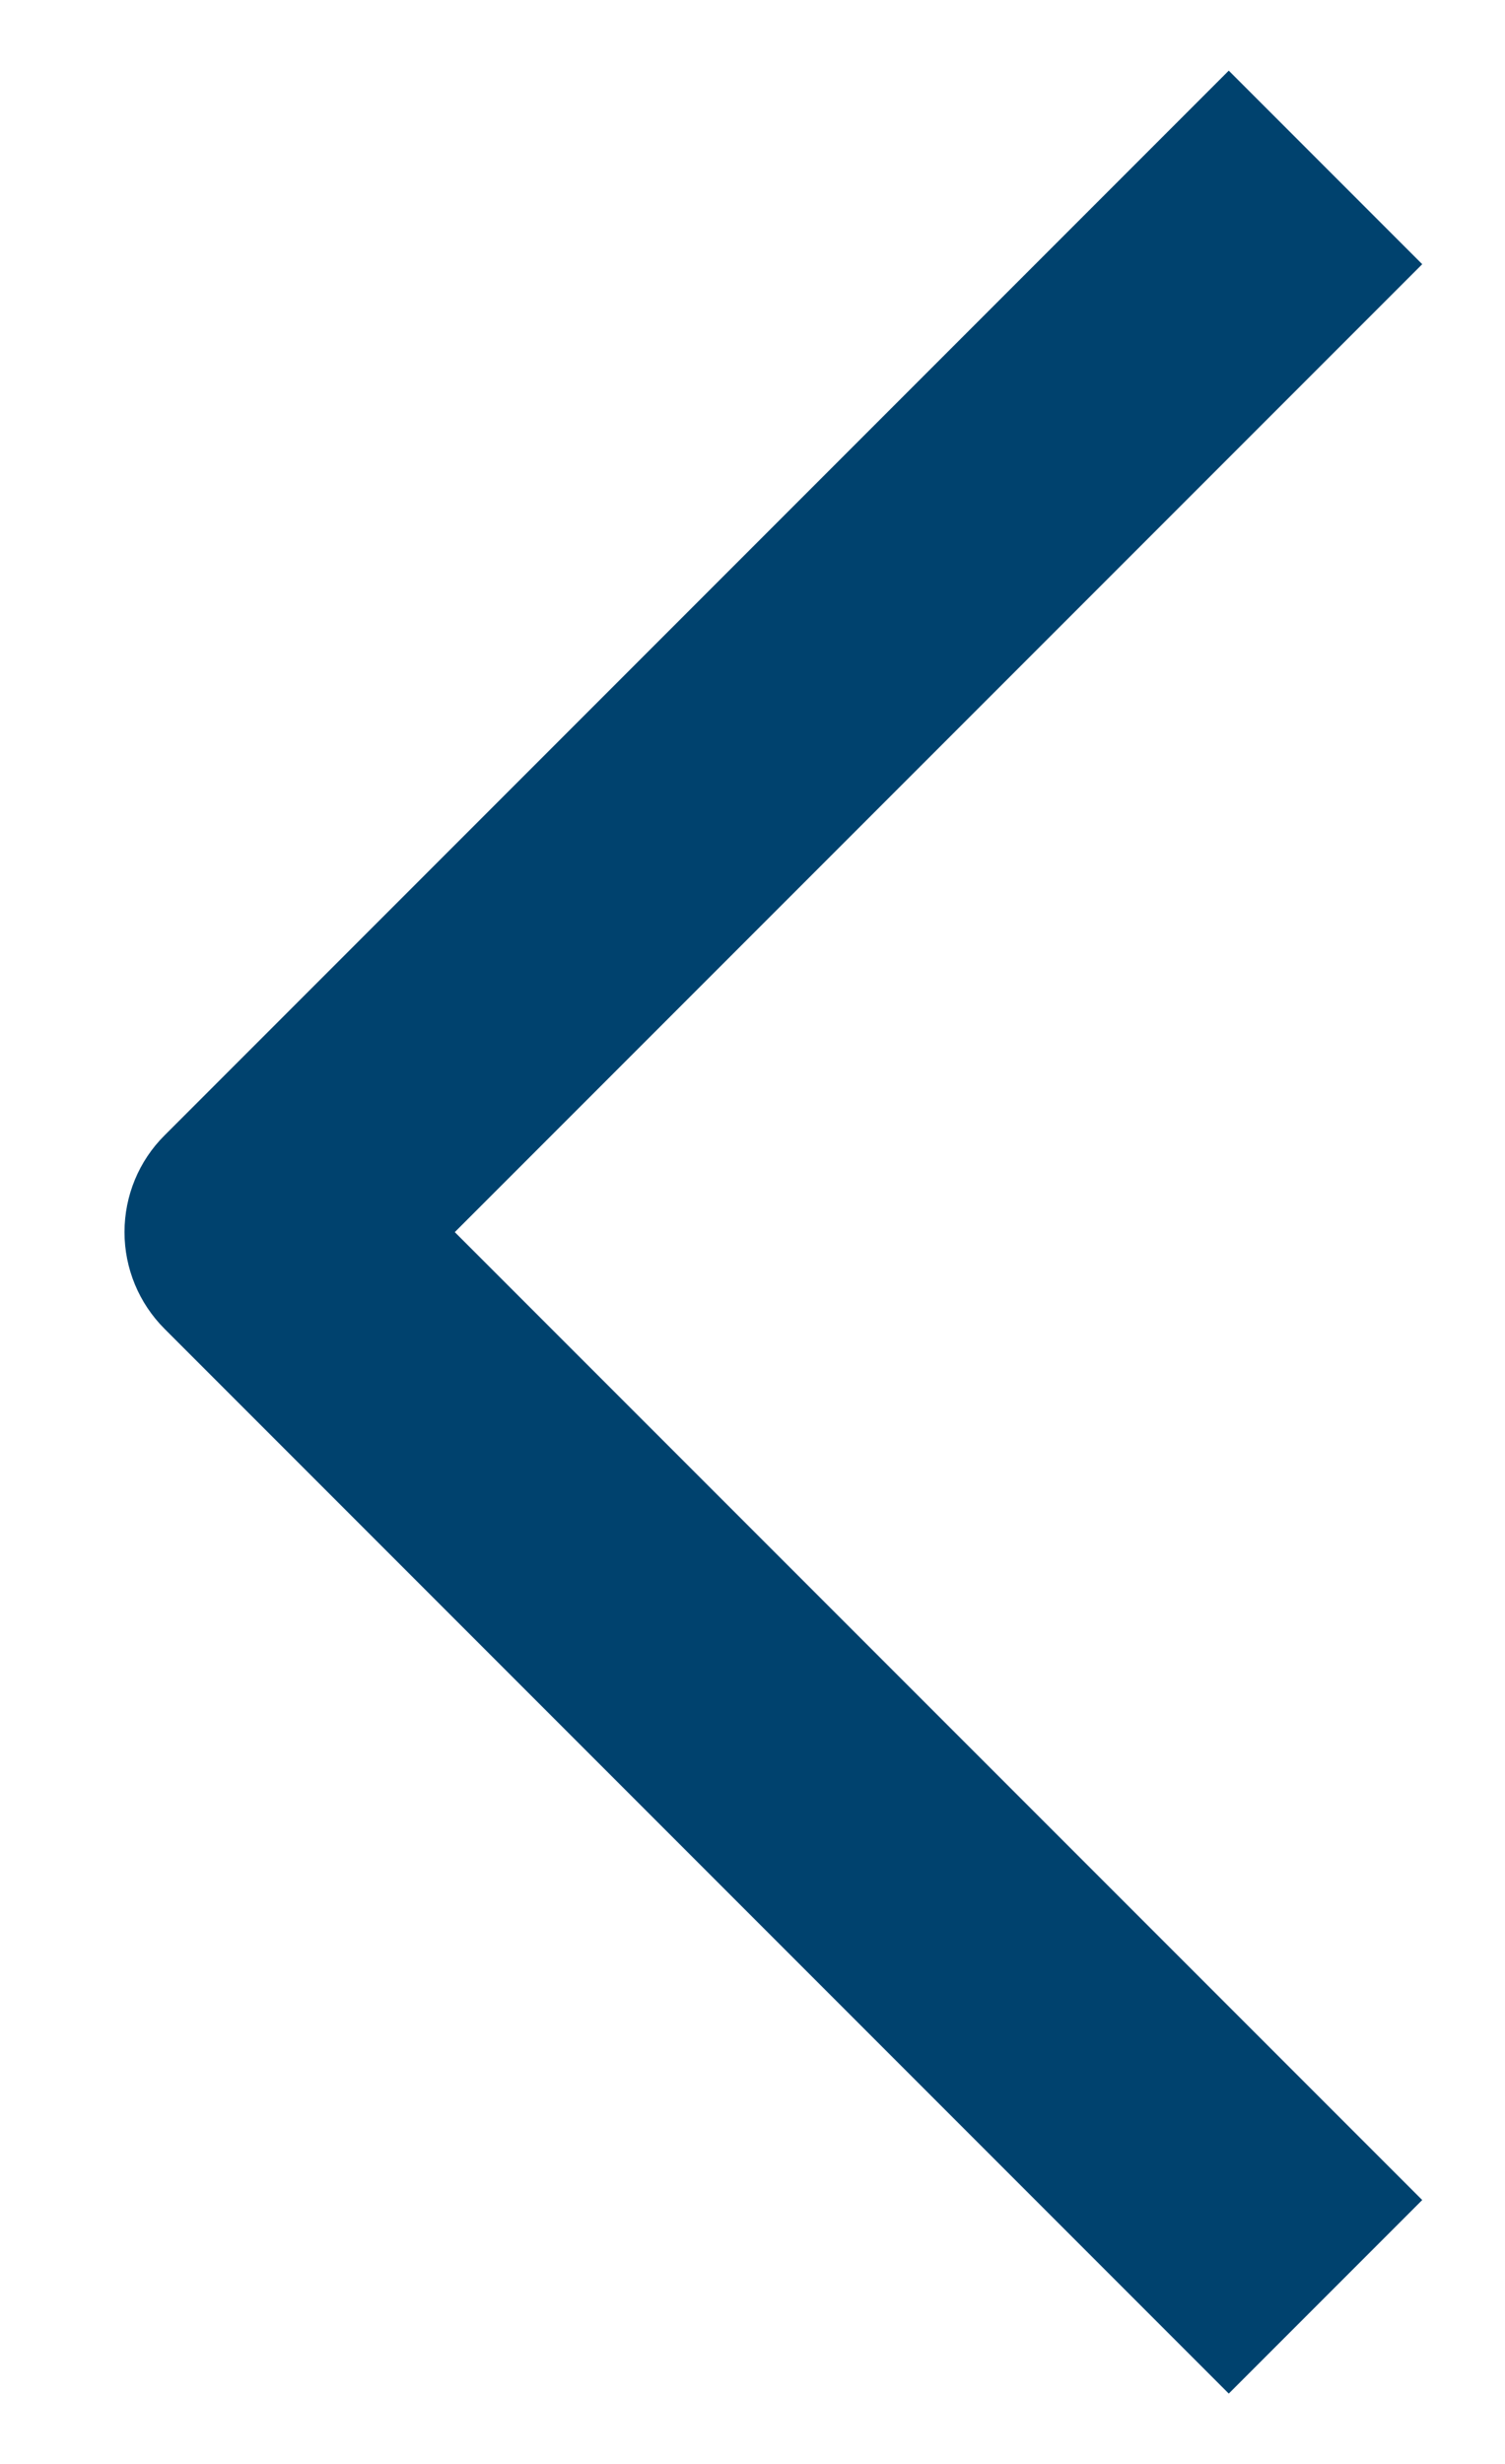 <svg width="11" height="18" viewBox="0 0 11 18" fill="none" xmlns="http://www.w3.org/2000/svg">
<path fill-rule="evenodd" clip-rule="evenodd" d="M3.324 9.001L10.395 16.072L8.981 17.486L1.203 9.708C1.015 9.52 0.91 9.266 0.91 9.001C0.91 8.735 1.015 8.481 1.203 8.294L8.981 0.516L10.395 1.93L3.324 9.001Z" fill="#00426E"/>
</svg>
